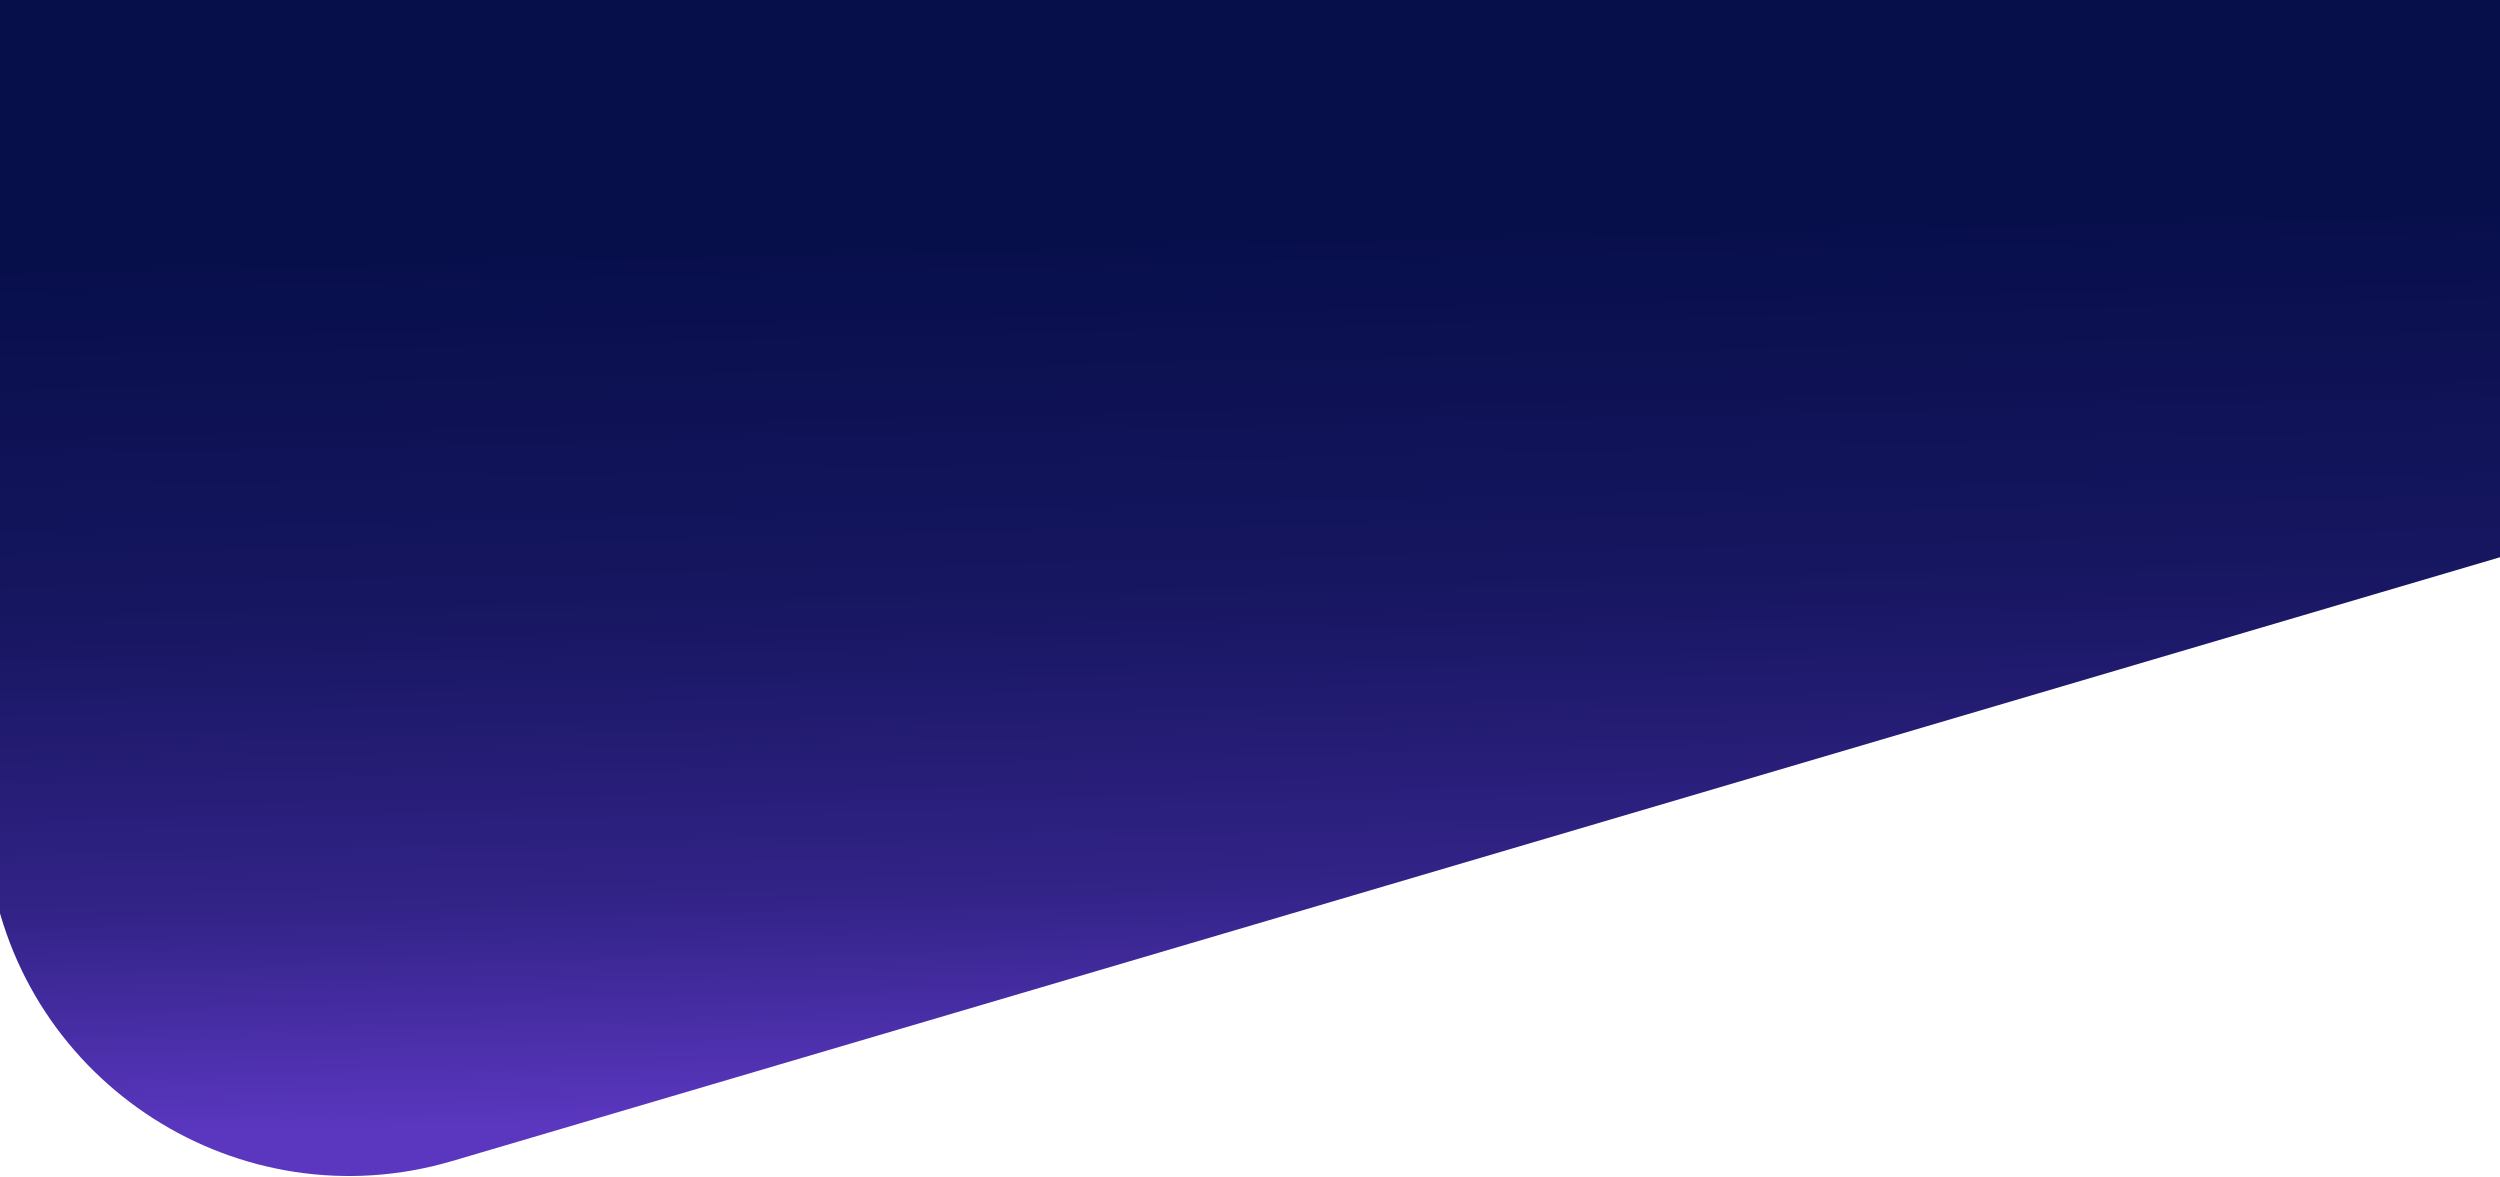 <svg preserveAspectRatio="xMinYMin slice" viewBox="0 0 1440 678" fill="none" xmlns="http://www.w3.org/2000/svg">
  <path d="M-6 -0L-6 498.223C12.477 624.279 138.275 704.781 260.477 668.75L1445 319.5L1445 9.56025e-06L-6 -0Z" fill="url(#paint0_linear)"/>
  <defs>
    <linearGradient id="paint0_linear" x1="748.5" y1="52.036" x2="762.39" y2="638.872" gradientUnits="userSpaceOnUse">
      <stop offset="0.143" stop-color="#070F4B"/>
      <stop offset="0.482" stop-color="#161660"/>
      <stop offset="0.778" stop-color="#322387"/>
      <stop offset="1" stop-color="#5B37C0"/>
    </linearGradient>
  </defs>
</svg>
